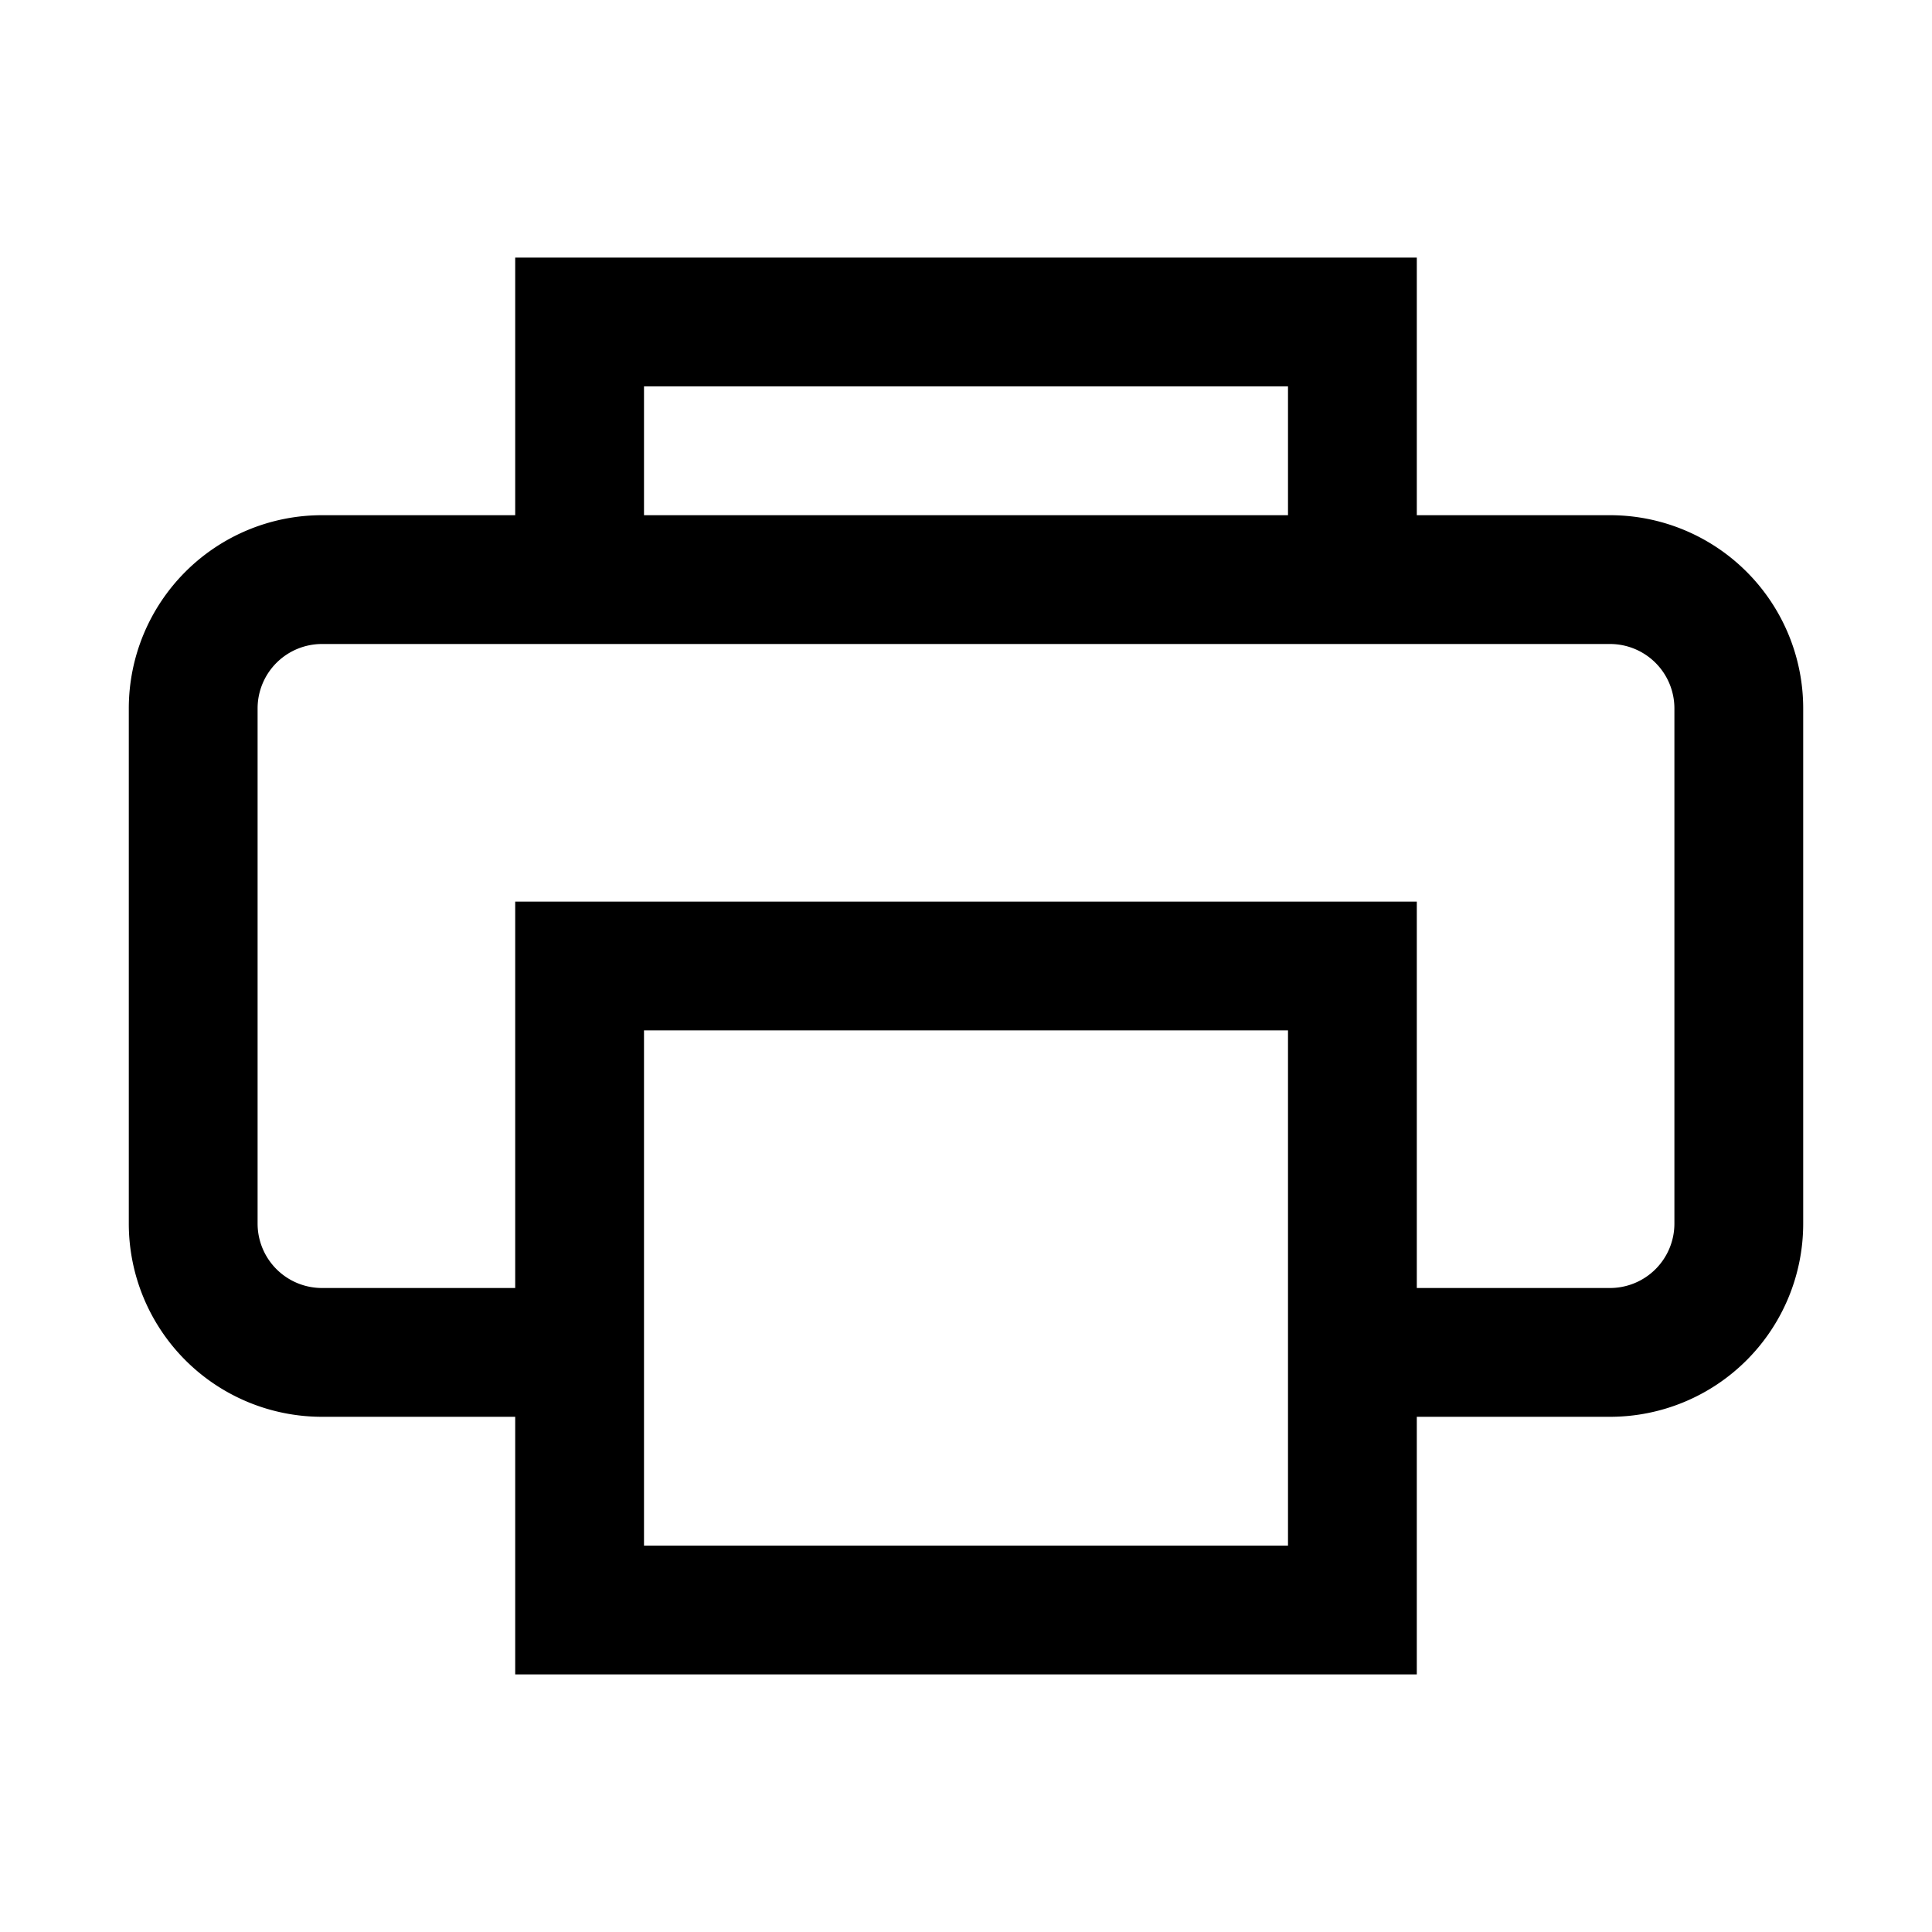 <svg xmlns="http://www.w3.org/2000/svg" fill="currentColor" viewBox="0 0 15 15"><path d="M4 11H2.5A1.5 1.5 0 0 1 1 9.5v-4A1.5 1.5 0 0 1 2.5 4H4V2h7v2h1.5A1.5 1.5 0 0 1 14 5.5v4a1.5 1.5 0 0 1-1.5 1.5H11v2H4zm1-7h5V3H5zm6 6h1.5a.5.5 0 0 0 .5-.5v-4a.5.5 0 0 0-.5-.5h-10a.5.5 0 0 0-.5.5v4a.5.5 0 0 0 .5.5H4V7h7zm-1-2H5v4h5z"/></svg>
